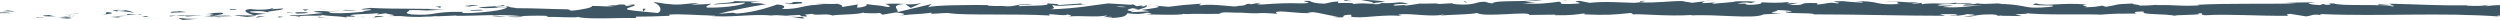 <?xml version="1.0" encoding="utf-8"?>
<!-- Generator: Adobe Illustrator 19.1.0, SVG Export Plug-In . SVG Version: 6.00 Build 0)  -->
<svg version="1.1" id="Layer_1" xmlns="http://www.w3.org/2000/svg" xmlns:xlink="http://www.w3.org/1999/xlink" x="0px" y="0px"
	 viewBox="0 0 886.1 7.2" enable-background="new 0 0 886.1 7.2" xml:space="preserve">
<g>
	<g>
		<g>
			<g>
				<g>
					<path fill="#3F5765" d="M3.9,4.7C1.9,4-3.9,4.8-7.8,4.6l-0.6-0.2L-10.2,5C-5.5,4.9,0.6,4.5,3.9,4.7z"/>
					<path fill="#3F5765" d="M15.5,6.2C14.8,6,18,6,12.8,6.2c0.3,0,0.3,0,0.5,0.1C13.8,6.2,14.4,6.2,15.5,6.2z"/>
					<path fill="#3F5765" d="M13.3,6.2C11,6.2,14.8,6.5,13.3,6.2L13.3,6.2z"/>
					<path fill="#3F5765" d="M23.9,6.1l-3,0.2c0.6,0.2,3.3,0.2,2.3,0.3C26.3,6.5,25.6,6.3,23.9,6.1z"/>
					<path fill="#3F5765" d="M26.7,5.6l-1.6,0.1C25.4,5.7,25.9,5.8,26.7,5.6z"/>
					<path fill="#3F5765" d="M21.9,5.9l3.3-0.2c-0.4-0.1-0.5-0.3-1.5,0.1C23.9,5.5,23.3,5.7,21.9,5.9z"/>
					<path fill="#3F5765" d="M20,5.8c-1.7-0.2-3.9-0.3-0.8-0.5C13.4,5.4,14.2,5.9,20,5.8z"/>
					<path fill="#3F5765" d="M5.1,4L2.8,3.7L0.8,4C1.8,3.9,5.2,4.2,5.1,4z"/>
					<path fill="#3F5765" d="M42.6,6.5c0.2-0.2-1-0.4-1.2-0.6L39.2,6C40.3,6.1,42.5,6.2,42.6,6.5z"/>
					<path fill="#3F5765" d="M41.4,5.9l3.3-0.3C41.8,5.6,41.2,5.7,41.4,5.9z"/>
					<polygon fill="#3F5765" points="27.3,4.8 21.8,5.3 28.3,4.8 					"/>
					<polygon fill="#3F5765" points="55.4,6.5 53.5,6.8 56.8,6.3 					"/>
					<path fill="#3F5765" d="M63.8,6.4c-1.4,0.3,1.9,0.5,0.4,0.7c2.3-0.1,4.2-0.3,6-0.5C68.4,6.7,66.4,6.7,63.8,6.4z"/>
					<path fill="#3F5765" d="M73.2,6.3c-0.9,0.1-1.9,0.2-3,0.3C71.2,6.5,72.2,6.4,73.2,6.3z"/>
					<path fill="#3F5765" d="M50.4,5.7C50.7,5.8,51.2,6,53,6.1l-1.3-0.4C51.3,5.7,50.9,5.7,50.4,5.7z"/>
					<path fill="#3F5765" d="M51.7,5.7L51.7,5.7c1.5,0,2.5,0,2.9,0C54.2,5.7,53.3,5.7,51.7,5.7z"/>
					<path fill="#3F5765" d="M50.1,5.7c0.1,0,0.2,0,0.3,0C50.3,5.6,50.2,5.6,50.1,5.7z"/>
					<path fill="#3F5765" d="M36,5.2c2-0.2,6-0.5,2.1-0.9C36.7,4.6,38.9,4.8,36,5.2z"/>
					<path fill="#3F5765" d="M48.5,5.1L44.9,5c0.1,0.1,0.7,0.3-0.3,0.4L48.5,5.1z"/>
					<polygon fill="#3F5765" points="50.2,5 48.5,5.1 49.8,5.2 					"/>
					<path fill="#3F5765" d="M67.1,5.8c1.5-0.2,3.2-0.2,5.1-0.2c-2-0.1-4.1-0.1-6.1-0.1C65.8,5.6,65,5.9,67.1,5.8z"/>
					<path fill="#3F5765" d="M59.6,5.7c0.1,0,0.2,0,0.3,0C59.8,5.7,59.6,5.7,59.6,5.7z"/>
					<path fill="#3F5765" d="M90.8,5.6c-0.1,0-0.2-0.1-0.3-0.1c0,0,0,0-0.1,0.1L90.8,5.6z"/>
					<path fill="#3F5765" d="M65.8,5.4c-1.5-0.1-2.4,0-3.3,0.2c1.1,0,2.3-0.1,3.6-0.1C66.3,5.4,66.3,5.4,65.8,5.4z"/>
					<path fill="#3F5765" d="M78.4,6.1c-0.8-0.1-1.7-0.2-2.6-0.2C76.5,6,78.1,6.2,78.4,6.1z"/>
					<path fill="#3F5765" d="M60.5,5.8c-0.1,0-0.1,0-0.2,0C60.7,5.9,60.7,5.9,60.5,5.8z"/>
					<path fill="#3F5765" d="M60.5,5.8c0.8-0.1,1.4-0.2,2-0.3c-0.9,0-1.8,0.1-2.5,0.1C60.2,5.7,60.3,5.8,60.5,5.8z"/>
					<path fill="#3F5765" d="M96.4,2.9c-0.3,0.4-4.3,0.8-7.7,0.3c-3.4,0.3-1.2,1.6,1.8,2.3c0.1-0.2,0.1-0.3,3.6-0.6
						c-1.2-0.2-7.8-0.5-4.8-0.9c4.6-0.2,3.8,0.1,6,0.4c-1.9-0.5,5.9-0.7,4.9-1.4l-4.1,0.3C96.1,3.2,97.6,3,96.4,2.9z"/>
					<path fill="#3F5765" d="M83.9,5.5l-1.4,0c1.6,0.1,2.8,0.2,5,0.5c2.4-0.2,2.9-0.3,3.1-0.5l-7.1-0.1L83.9,5.5z"/>
					<path fill="#3F5765" d="M76,5.6c1.1-0.4,4.6-0.6,2.5-1.1c-4.2,0-3,0.4-5.5,0.5C79.8,4.9,71,5.3,76,5.6c-1.4,0-2.6,0-3.7,0.1
						c1.2,0.1,2.4,0.1,3.5,0.2c-0.1,0-0.1,0-0.2,0l0,0c0,0,0,0,0,0c-0.3-0.1-0.4-0.1-0.1-0.1c0,0,0.1,0,0.1,0
						C75.7,5.7,75.8,5.6,76,5.6c2,0.1,0.3,0.1-0.3,0.2c0,0-0.1,0-0.1,0.1c0,0,0,0,0,0l6.8-0.2C81,5.5,79.2,5.5,76,5.6z"/>
					<path fill="#3F5765" d="M41.7,3.4c0.2,0,0.2,0.1,0.2,0.1C42.4,3.4,42.6,3.4,41.7,3.4z"/>
					<path fill="#3F5765" d="M44.5,3.6C44,3.7,43.6,3.9,42,3.8c-1.4-0.1,0-0.2-0.1-0.3c-1,0.1-3.4,0.3-0.4,0.5l0.5-0.1
						c2.7,0.1,6.3,0.7,5.8,0.7C47.1,4.3,46.4,4,44.5,3.6z"/>
					<path fill="#3F5765" d="M60.4,4.5l5.7-0.2l-2.9-0.4l0.1,0.2C60.1,4,60.8,4.3,60.4,4.5z"/>
					<polygon fill="#3F5765" points="91.5,5.8 90.7,6.3 94,5.7 					"/>
					<polygon fill="#3F5765" points="98.8,5.8 98.6,6.2 100.5,6 					"/>
					<path fill="#3F5765" d="M515.4,1.1l1.7-0.1C516.3,1.1,515.8,1.1,515.4,1.1z"/>
					<path fill="#3F5765" d="M503.3,1.1L503,1.3C503.6,1.2,503.8,1.1,503.3,1.1z"/>
					<path fill="#3F5765" d="M280.1,5.9c2.4,0.4,5.1,0.9,4.9,0.5l-0.7-0.4C282.6,6,281.2,6,280.1,5.9z"/>
					<path fill="#3F5765" d="M404.3,3.3c-0.2,0-0.5-0.1-0.7-0.1c-0.6,0.1-1.1,0.3-1.6,0.4C402.7,3.5,403.5,3.4,404.3,3.3z"/>
					<path fill="#3F5765" d="M406,1.5l3.2,0.3C408.5,1.7,407.5,1.6,406,1.5z"/>
					<path fill="#3F5765" d="M581.4,0.7l1.9-0.4C580.3,0.3,581.7,0.5,581.4,0.7z"/>
					<path fill="#3F5765" d="M174.4,5.7c2.1,0.2,3.8,0.2,5.2,0.3C177.2,5.7,175.1,5.3,174.4,5.7z"/>
					<path fill="#3F5765" d="M510.7,5.7c1-0.1,1.5-0.2,1.4-0.3C511,5.5,510.4,5.6,510.7,5.7z"/>
					<path fill="#3F5765" d="M185.7,5.9c-0.4,0-0.7-0.1-1.1-0.1c-1.5,0.1-3.1,0.1-5,0.1C181.5,6.1,183.7,6.2,185.7,5.9z"/>
					<path fill="#3F5765" d="M820.8,1.2c0.2,0,0.4,0,0.5,0.1C821.4,1.2,821.1,1.2,820.8,1.2z"/>
					<path fill="#3F5765" d="M128.5,6C127,6,128.3,6.1,128.5,6L128.5,6z"/>
					<path fill="#3F5765" d="M120.9,4.3c0.3,0,0.6-0.1,0.6-0.2C121.4,4.2,121.2,4.2,120.9,4.3z"/>
					<path fill="#3F5765" d="M201.3,3.3c0,0,0.1,0,0.1,0C201,3.2,201.1,3.2,201.3,3.3z"/>
					<path fill="#3F5765" d="M126.2,5.8c0.6,0.1,1.3,0.1,2,0.1C127.9,5.9,127.3,5.9,126.2,5.8z"/>
					<path fill="#3F5765" d="M126.5,6c-0.5,0-1,0-1.4,0C124.9,6,125.1,6.1,126.5,6z"/>
					<path fill="#3F5765" d="M130.7,6c-0.9,0-1.7,0-2.5,0c0.3,0,0.4,0.1,0.4,0.1C129,6,129.7,6,130.7,6z"/>
					<path fill="#3F5765" d="M692.5,2.3c0.1,0,0.2,0,0.3,0C694.4,2.2,693.7,2.2,692.5,2.3z"/>
					<path fill="#3F5765" d="M320.9,1.4c-0.1,0-0.1,0-0.2,0C320.8,1.4,320.9,1.4,320.9,1.4L320.9,1.4z"/>
					<path fill="#3F5765" d="M326.5,1.1c-2.4,0.5-3.8,0.5-5.6,0.4l1.9,1.3L326.5,1.1z"/>
					<path fill="#3F5765" d="M544.4,1l-3.9-0.4c4.8-0.6,8.2-0.4,4.5-1C544.4,1,529.6-0.2,529,1.2l-2.6-0.3c0.7,0,0.9-0.1,1.6-0.1
						c-5.1-0.7-3.8,1-10.3,0.8c-2.3-0.1-3.9-0.3-2.3-0.5l-5.1,0.3c-1.5,0-1.1-0.3,0.4-0.2L503,1.3l0.1,0c-1.1,0.2-3.6,0.5-4.8,0.7
						c-2-0.2,1-0.1,0.5-0.3L494.4,2c-1.7-0.4,1.8-0.7,4.8-0.6c-4-1.4-3.5,0.3-12.2-0.5l4-0.2c-2.6-0.8-5.8-0.5-10.3-1
						c1.1,0.3,9.1,1.2,4.5,1.6c-1.3-0.1-3-0.2-5.5,0.1c0-0.5-2.5-0.4-5.5-0.3l0.2-0.6c-3.3,0.2-3,0.5-5,0.8c-3.7-0.1-4.5-0.6-5.3-1
						c-5.9-0.1,4.1,0.8-2.9,0.9c-4.9-0.2-8.4,0-14.2,0.4c-3.4-0.2,0.6-0.4-0.6-0.6l-3,0.5c-0.7,0-0.5-0.2-0.4-0.2
						c-2.6,0.2-0.2,0.6-4.2,0.8c-1.1,0.7-8.3-1-13.3-0.2c-1.2-0.2,0.6-0.4,0.2-0.6c-6.9,0.5-5.9,0.4-11.5,1.1l-4.8-0.4
						c3.5,0.5-1,1-4.9,1.5c1.2,0.2,2.3,0.4,3,0.5l-6.3,0.3c-0.8-0.1-0.1-0.3,0.9-0.6c-0.4,0.1-0.8,0.1-1.2,0.2
						c-2.2-0.2-1.1-0.6,0.5-1c0.8,0.1,1.5,0.3,2.3,0.4c1.6-0.4,3-0.8,2.7-1.2c-0.4,0.1-1.2,0.1-2.1,0.2c0.4-0.1,0.7-0.2,0.5-0.3
						c-0.2-0.1-0.9,0.1-1.9,0.2l-1.4-0.7L401,1.7l-8.2-0.5c-5.9,0.7-11,1.8-20.4,2.1c2.3-0.5,0.5-0.9,0.6-1.5
						c2.6,0.7,7.2-0.3,12.1-0.1c-2.5-0.1-2-0.4-1.3-0.5l-8.6,0.6c0.2-0.5-1.8-0.4-4.1-0.6c1.7,1-6.4,0.7-10,1
						c-0.2-0.3,0.6-0.7,4.9-0.6c-4.7-0.8-6.1,1.2-10.8,0.5c1,0,1.6,0,2-0.1c-2.4,0.3-8.4,0.1-7-0.2l1,0c-7-0.1-21.2,0-22.2,0.8
						c-0.1-0.1,0.9-1,1.3-1.2L318,4.3c1.1-0.7-3.1-2.5,2.7-2.9c-1.7-0.1-3.7-0.2-7.2,0c1.1,0.1,2.8,1.1,1.3,1.1
						c-4.2-0.8-2.9-0.4-8.2-1.1c1.7,0.2-0.2,1.3-2.9,1.3c0.4-0.2-0.2-1.1,0.8-1.2l-6.7,1.1c1.7-0.2,0.3-1-1.2-1.3
						c0.7,0.2-5.8,0-7.5,0.1l2.8,0.3c-7.5-0.2-7.4,1.6-14.9,1.5c0.9-0.2,2.2-1.4-1.6-1.6c-1.7,0.6-7.7,2.8-14.3,3.2l-1.3-0.3
						l-5.1,0.4c3.2-0.9,12-2.7,16.8-3.4c-2.8-0.3-0.8-0.4-5-0.4c-1.5-0.3,2.3-0.5,3.5-0.5l-9.8-0.2c0.4,0.7-7.5,0.7-7.1,1.2L264,0.9
						c0.4,0.7-6.2,1.9-13.1,1.8c-1.8-0.3,1.3-1.2,1.2-1.4c-0.9,0.2-6.6,0.4-7.2,0.3l2.9-0.4c-3.9-0.3-6.3,0.9-11,0.2
						c-1.6,0-4.8-0.9-5.1-0.5c2.6,0.8,3.1,3.1,1.4,3.7c-0.6-0.1-8.4-0.7-10.3-1.1c-2.6-0.6,4-1.4,1.7-1.9c-0.1,0.2-1.6,0.4-2.2,0.5
						c-1.7-0.2,0.7-0.6-3-0.5c-0.6,0.7-7.4-0.1-1.7,0.6c-3.6,0.2-3.8-0.1-8-0.1c1.3,0.4-3.8,1.5-7.4,1.7c0.2-0.2-0.6-0.4-1-0.5
						c-7.3-0.1-11.3-0.4-18.1-0.4c-0.6-0.2-3.9-0.4-2.5-0.7c-1,0.1-1.9,0.4-4,0.4c-4.1-0.6,4.7-0.1,1.6-0.8
						c-0.3,0.4-5.5,0.5-8.5,0.8c0.9,0.6,6.9,0.1,10-0.1c0,0.8-5.2,1.7-12.4,2.1c-5.7,0.2-2.5-0.5-3.5-0.4c-10.7-0.2-9.1,1.5-18,0.9
						c-3.5-0.5-0.2-1.1-0.9-1.5c4.6-0.2,7.1,0.3,10.3,0.3l-3.9-0.3c1.5-0.2,4.6-0.3,6.3-0.2c-2.9-0.5-18-0.1-26.3-0.6
						c-1.5,0.2-4,0.4-2.8,0.6l2.6-0.1c2.4,0.4-4.9,0.6-1.6,0.8c-3.5,0.3-7.4,0.8-12.3,0.5l-0.9-0.6c0.1,0.2,3.2,0.4,4.6,0.2
						c-2.1,0.3-7.6-0.8-9.8,0l3.5,0.4c-3.5,0.3-7.9,1-12.2,0.8c2,0.6,1-0.1,4.1,0.6c-2.7-0.9,11.2,0,6.8-0.9
						c3.2,0.8,5.5,0.4,9.7,1.1c-0.1-0.2-1.5-0.4,2.2-0.3c0.2-0.1,0.6-0.1,0.8-0.2c0.1,0,0.2,0,0.2,0c-0.1,0-0.1,0-0.2,0
						c0.2,0,0.2,0-0.1,0c-0.9-0.1-1.6-0.2-1.9-0.3c1.8-0.5,7.6-0.4,9.6-0.7c2.2,0.1-0.9,0.2,0.3,0.4l2.9-0.4c0.3,0.4,5.8,0.7,0.7,1
						l4.6,0c2.7,0.3,6.4,0.4,8.8,0.2c2.2,0.1,5.5-0.5,3.6-0.1l7.2-0.3l0.1,0.1c7.1,0.1,14.7-0.7,22.8,0.1c2.4-0.1,4.9-0.2,8.9-0.1
						l0.8,0.4c3.1-0.1,9.3,0.4,10.6,0c3.3,1,15,0.2,20.4,0.4l0.2-0.5c3.7,0,7.3-0.1,11.9-0.3l-0.3-0.4c4-0.4,10.3,0.3,16.6,0.3
						c-0.4,0.2-2,0.1-3.2,0c7.5,1,15.9-0.7,22.8,0c1.7-0.2,2.9-0.1,4.1,0c-0.2,0-0.3,0-0.4,0c0.2,0,0.4,0,0.7,0
						c0.8,0.1,1.5,0.2,2.4,0.2c-0.7-0.1-1.4-0.2-2-0.2c1.3,0,3.3-0.1,5.3-0.2l0.8,0.5c0.2,0,0.3,0,0.5,0c1.9,0.2,1.5-0.2,0.5-0.6
						c1-0.1,1.9-0.2,2.6-0.3c1.6,0.8,5.1-0.3,7.3,0.6c1.3-0.4,9.8-0.3,10.9-1.1c0.1,0.1,0.6,0.2-0.4,0.2c2.2,0.1,4.4,0.2,6.3,0
						l0.9,0.6l4.8-0.8c2.9,0.4,4.1,0.6,1.2,1.1c6.9-0.7,5.6-0.3,11.5-1L330,4.9c2.1,0,5.5-0.5,6.8-0.2c4.7,0.8,23.3,0.1,35.4,0.8
						c-2.3-1.2,5.6,0.5,6.1-0.4c0.7,0.3,2.4,0.4,0.4,0.7c6.2-0.3,9.3,0.4,13.5-0.3c0.7,0.3-1.3,0.4-0.7,0.6c0.5-0.1,2-0.2,2.6-0.1
						c0.6,0.2-0.9,0.2-1.9,0.4c6.3,0,7-0.9,7.4-1.7c3.2,0.4,4.8,0.3,7.1-0.2c1.1,0.3,3,0.5-1,0.6c2.2,0,13.5,0.4,13.7-0.2
						c0.7,0.2,3.1,0,3.7,0c5,0,5.4,0.1,10.2,0l-1.3-0.1c1.9-0.8,4-0.2,8-0.3L440,4.5c9,0.6,3.9-0.3,12.7,0.4l-0.5-0.5
						c0.8-1,7.9,0.6,13,0.2l-1.9-0.3c2.8-0.4,7.9,1.4,10.7,1.5c0.6,0.1-1,0.1-1.8,0.2c7.4,0.6,1-0.6,6.5-0.8c1,0.3-1.3,0.9,2.4,0.9
						c1.8,0.3,10.7-1.1,15.8-0.4c-1.1-0.3-2.2-0.5,0.3-0.7c3.9-0.1,10.6,1,14.1,0.2c0.5,0.1,0.7,0.1,0.7,0.2c3-0.2,9.7-0.3,11.5-0.8
						c2.8,1.7,18.6-0.8,18.6,0.7l9.2-0.1l-0.2,0.2c5.9,0.1,8-0.3,10-0.6c1.4,0.1,0.4,0.2,0.3,0.3c8.6,0.3,9.5,0.2,16.7-0.5l0.8,0.5
						c2-0.3,12.4,0.8,20.9,0.2c-0.1,0.1-0.3,0.2-0.9,0.2c9.5-0.6,22.7,1.4,26.2-0.4l6.3-0.4c-8.1-0.1,1.2-0.8-2.1-1.1
						c3.2-0.1,8.2,0.5,4.3,0.6l-0.6-0.1c-1.4,0.9,10.1,0.3,9.9,1c16,0,31.5,0.5,46.5,0.5L687.5,5l5.2,0c1.4,0.2,1.8,0.6-1.9,0.5
						c2,0.4,6.2-0.3,6.3-0.5c7.3,0.3-2.8,0.9-0.6,0.9l3-0.1l-0.7-0.1c2.5-0.3,2.7-0.6,7.1-0.6c2.8,0.1,1.5,0.5,2.6,0.5
						c0,0.1,0.4,0.1,1.7,0l6.6,0.1l-2.6-0.6c2.9-0.3,6.2,0,3.1-0.6c4.4,1,24.5,0.4,27.2,0.7c4.1-0.4,8.1-0.4,13.1-0.4
						c-1.2-0.1-2-0.8,2.3-0.7c-1.6,1.3,7.9,0.6,11.4,1.6c-3.1-0.6,12.2-0.2,7.4-1.1c3.6,0.1,0.2,0.5,2.9,0.8
						c8.5-0.5,18.8,0.3,29.4,0.2c0.2-0.2-1.6-0.4,0.7-0.7l5.6,0.9c2.1-0.1,1.9-1,5.7-0.4c-0.5-0.1-1.3-0.4,0.1-0.4
						c20.7,0.9,42.3-0.7,63.3,0.9c-2.8-0.3-0.9-0.4,1.2-0.4c-1.4-0.1,0-0.4-0.2-0.7l8.8,0.7c1.6-0.7,9.4,0,10.3-0.7l-2.8,0.1
						c3.7-0.7-5.2-1.7-4.6-2.6c-4.1,0.8-10.9-1.3-17.7-0.1c-1.5-0.2,1.3-0.3,0.5-0.5c-1.7,0.4-3.8,0.5-7.7,0.3l0.4-0.1
						c-10.8,0.1-15.5-0.3-27.7-0.6l0.9,0.5c-2.6-0.1-3.2-0.2-4.4-0.3c-3,0.7,7.4,0,4.6,0.8c-3.5-1-18.5,0-20.8-1.1
						c-4,0,1.2,0.5-2.8,0.5l-1.1-0.3l-1,0.4c-2.6-0.1-4-0.4-4.1-0.7c0.6,0,1.8-0.1,2.5-0.1c-3.4-0.4-9.7,0.1-10.8,0l3.9,0.2
						c-11,0.3-24.4-0.1-35,0.5l0.8,0.2c-8.1,0.4-6.5-0.2-15.4-0.1l0.3-0.1c-1.8,0.2-4.2,0.3-6.6,0.3c2.2-0.3-4.2-0.5-1.3-0.8
						c-8.8,0.4-4.3,0.3-10.2,1.2l-1.3-0.4c-2,0.3-2.1,0.5-6.6,0.6c3.6-0.3-2.8-0.6,1.2-1c-9.3-0.8-13.9,0.8-18.1-0.4
						c-4.3,1,8.1,0.6,5.7,0.8c2,0.3-3.5,0.8-6.5,0.7c-3,0-5.1-1.3-12.6-1.3c0.7,0,0.8-0.1,1.5-0.1c-2.8-0.3-5.5,0.4-8.9-0.1
						c-1.9,0.6-4.5,0-5,0.8l6.9-0.2c-3.9,0.2-7.6,1.1-14,0.7c0.5-0.2,2.4-0.4,3.7-0.5c-1.9-0.2-3.6,0.2-5.6-0.1
						c0.6-0.8,8.4-0.2,12.5-0.8c-2-0.3-7.9,0.6-5.8-0.3c-3,1.1-7.4-0.1-12.5,0.7l0.3-0.5c-0.8,0.1-2.5,0.3-3.9,0.3l2.7-0.6
						c-4.1,0.5-7.9-0.5-11.9-0.2c8.3,0,1.9,0.6,5.3,0.9c-10.2,0.6-5.9-1.2-17.3-1c1.5-0.1,5.8,0.3,3.4,0.5c-2.2-0.1-5-0.3-6.4-0.5
						c-7.6,0.1,1.2,0.5-2.1,0.8c-2.6-0.6-3.7,0.2-7,0.4l0-0.5c-8.6-0.3-2.3,1-10,0.6l3.3-0.7l-4,0.2l0.8-0.5
						c-4.4,0.4-5.8,0.3-10.1,0.1c1,0.3-0.6,0.9-4.4,0.9c-2.6-0.3,1.5-0.5-3.9-0.4c1.2-0.3,2.6-0.7,4.9-0.2c0.2-0.2,1.2-0.3,1.5-0.5
						c-2.8-0.3-7-0.1-9-0.1c0.8,0,1.7,0,2.1,0.1l-7.8,0.7c-1.2-0.2-0.3-0.3,0.7-0.5c-1.6,0.1-2.7,0.3-5,0.3c0.6-0.4,0.5-0.8,3.8-1
						L599.7,1c-0.5-0.2-3.8-0.5-2.9-0.6c-4.1-0.2-10.1,0.8-15.6,0.4c-0.3,0.1-0.9,0.1-2,0.2c-5.2-0.1-9.7-0.6-15.8,0l-3.5-0.7
						c-4.8,0.2,4.7,0.9-3.3,1.1c-5.6,0.2-2.1-0.6-4.1-0.8c-2.8,0.4-7.7,1.1-12.9,0.5C541.4,1,542.7,1.1,544.4,1z M485.3,1.3
						c1.1-0.1,3.4-0.4,4.3-0.1C488.3,1.7,487.3,1.5,485.3,1.3z M395.6,2.4c0.9-0.2,2.2-0.1,3.6,0.1C398.2,2.6,397,2.5,395.6,2.4z
						 M145.7,5.6c0,0,0.1,0,0.1,0C148.4,5.8,147.5,5.7,145.7,5.6z M140.4,5.4c-0.5,0.1-0.5,0.1-0.3,0.2c0.4-0.1,1.6-0.1,2.9-0.1
						C142.7,5.4,142,5.3,140.4,5.4z M709.2,5.6l-1-0.1C710.5,5.3,709.9,5.4,709.2,5.6z"/>
					<path fill="#3F5765" d="M405.8,1.8c0.3,0.1,0.4,0.2,0.5,0.3C406.7,1.9,406.7,1.8,405.8,1.8z"/>
					<path fill="#3F5765" d="M581.1,0.8c0.1,0,0.1,0,0.2,0c0.1,0,0.2-0.1,0.2-0.1L581.1,0.8z"/>
					<path fill="#3F5765" d="M222.5,1.4c1.1,0.1,1.7,0.2,2.1,0.3C224.6,1.5,224.1,1.4,222.5,1.4z"/>
					<path fill="#3F5765" d="M112.3,6.2l3.4-0.1c-1.6,0-2.2-0.1-3.1-0.2C112.8,6,113.4,6.2,112.3,6.2z"/>
					<path fill="#3F5765" d="M82.9,3.2c-0.5,0.1-1.1,0-1.5,0.1l0.1,0.2C83.6,3.5,85.1,3.3,82.9,3.2z"/>
					<path fill="#3F5765" d="M109.2,4.6c-0.3-0.4-2.4-0.3-4.8-0.2c0.1,0,0.3,0,0.4,0C104.1,5,106.7,4.8,109.2,4.6z"/>
					<path fill="#3F5765" d="M103.9,4.4c-0.7,0-1.5,0-2.2,0C101.4,4.7,102.6,4.5,103.9,4.4z"/>
					<path fill="#3F5765" d="M133.7,5.7c-1.1-0.1-0.7,0.5-1.3,0.4C131.1,6.5,139.9,5.4,133.7,5.7z"/>
					<polygon fill="#3F5765" points="107.3,3.3 108.1,3.8 109.5,3.4 					"/>
					<path fill="#3F5765" d="M126,3.6l-3.8-0.1c0.1,0.1-0.4,0.1-1,0.2C123.6,3.7,126.1,3.8,126,3.6z"/>
					<path fill="#3F5765" d="M121.2,3.7c-1.2,0-2.4,0-3.1,0.1C118.8,3.8,120.2,3.7,121.2,3.7z"/>
					<polygon fill="#3F5765" points="112.5,3.1 113.6,3.2 116.3,3.3 					"/>
					<path fill="#3F5765" d="M166.9,3.8l4.1-0.1c0.4-0.2-0.7-0.3-2.3-0.2C167.8,3.5,166.2,3.6,166.9,3.8z"/>
					<path fill="#3F5765" d="M154.3,2.4c1.1,0.1,1.2,0.2,1.8,0.4l0.1-0.6L154.3,2.4z"/>
					<path fill="#3F5765" d="M166.4,2.3c0.4-0.2,6-0.5,0.8-0.5C166.8,2,162.6,2.1,166.4,2.3z"/>
					<polygon fill="#3F5765" points="228.9,3.1 227.8,3.1 228,4.1 					"/>
					<path fill="#3F5765" d="M283.9,0.7c-4.9-0.2-1.2,0.6-5.6,0.3c-1.2,0.2,3.6,0.3,2.4,0.5C283.7,1.2,285.3,1.3,283.9,0.7z"/>
					<path fill="#3F5765" d="M280.8,1.4c-0.5,0-1,0.1-1.5,0.2C280.1,1.5,280.5,1.5,280.8,1.4z"/>
					<path fill="#3F5765" d="M476.6,0l-0.2,0.2c0.5,0.2,1.2,0.2,2.7,0.2L476.6,0z"/>
					<polygon fill="#3F5765" points="519.4,0.5 518.7,0.5 520,1.1 					"/>
					<path fill="#3F5765" d="M555.3-0.2c-1.5,0-3.2,0.1-4.7,0.1C553.9-0.3,555.7,0.5,555.3-0.2z"/>
				</g>
			</g>
		</g>
	</g>
</g>
</svg>
